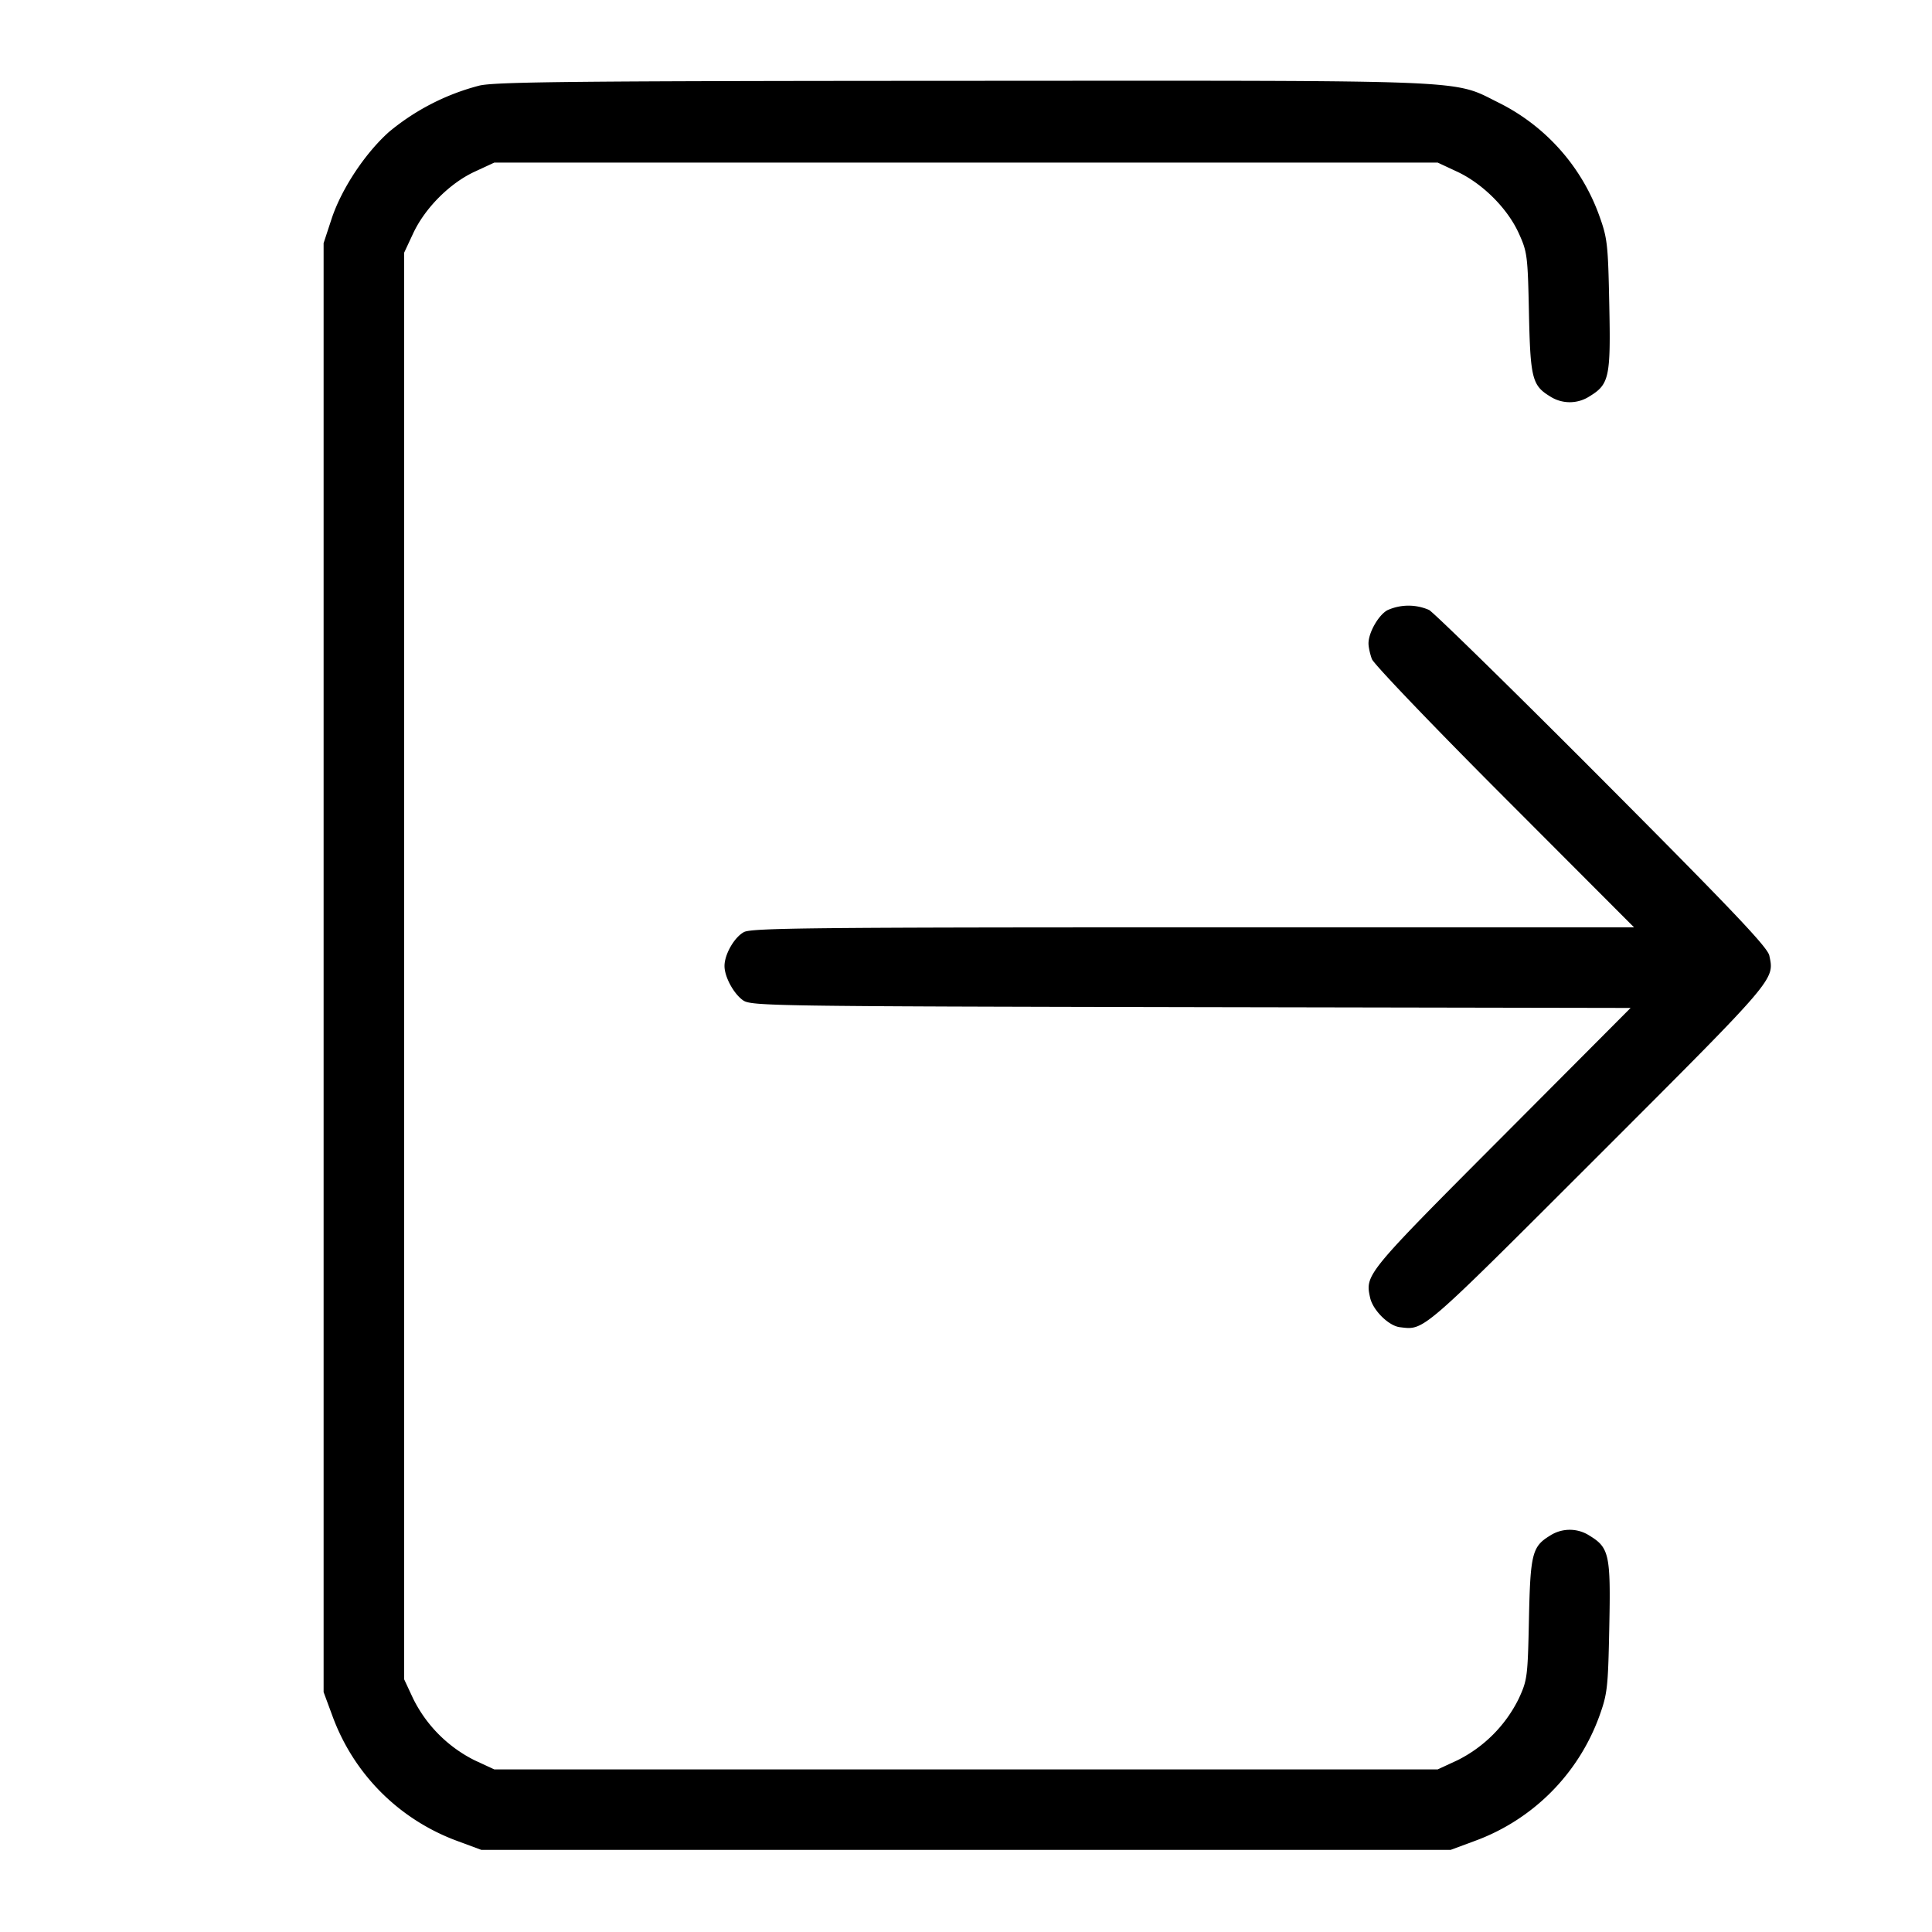 <svg xmlns="http://www.w3.org/2000/svg" width="24" height="24" fill="none"><path d="M5.96 1.062a2.885 2.885 0 0 0-1.128.577c-.3.268-.593.713-.714 1.083l-.098.298v18l.111.3c.265.72.826 1.282 1.549 1.549l.3.111h12.04l.3-.111a2.593 2.593 0 0 0 1.547-1.549c.101-.28.109-.354.124-1.104.019-.899 0-.99-.243-1.138a.451.451 0 0 0-.496 0c-.219.134-.242.226-.259 1.042-.015.708-.02.75-.126.98a1.687 1.687 0 0 1-.763.767l-.244.113H6.14l-.244-.113a1.698 1.698 0 0 1-.764-.767l-.112-.24V3.14l.112-.24c.147-.315.455-.624.764-.767l.244-.113h11.72l.24.112c.317.148.625.455.766.764.106.233.112.277.127.984.017.816.04.908.259 1.042a.451.451 0 0 0 .496 0c.243-.148.262-.239.243-1.138-.015-.75-.023-.824-.124-1.104a2.52 2.52 0 0 0-1.247-1.403c-.587-.291-.229-.276-6.64-.273-4.771.002-5.805.012-6.02.058M17.235 7.58c-.111.061-.235.278-.235.413 0 .045.019.132.042.194.023.062.766.838 1.65 1.723l1.607 1.61h-5.472c-4.711 0-5.487.008-5.584.058C9.124 11.64 9 11.854 9 12c0 .136.116.348.233.428.102.068.376.073 5.565.083l5.458.01-1.604 1.61c-1.687 1.692-1.695 1.703-1.632 1.989.034.156.231.351.37.367.307.036.247.087 2.456-2.121 2.23-2.23 2.197-2.191 2.133-2.496-.022-.103-.451-.555-2.073-2.183-1.125-1.129-2.095-2.078-2.154-2.11a.638.638 0 0 0-.517.003" fill-rule="evenodd" fill="#000"/></svg>
